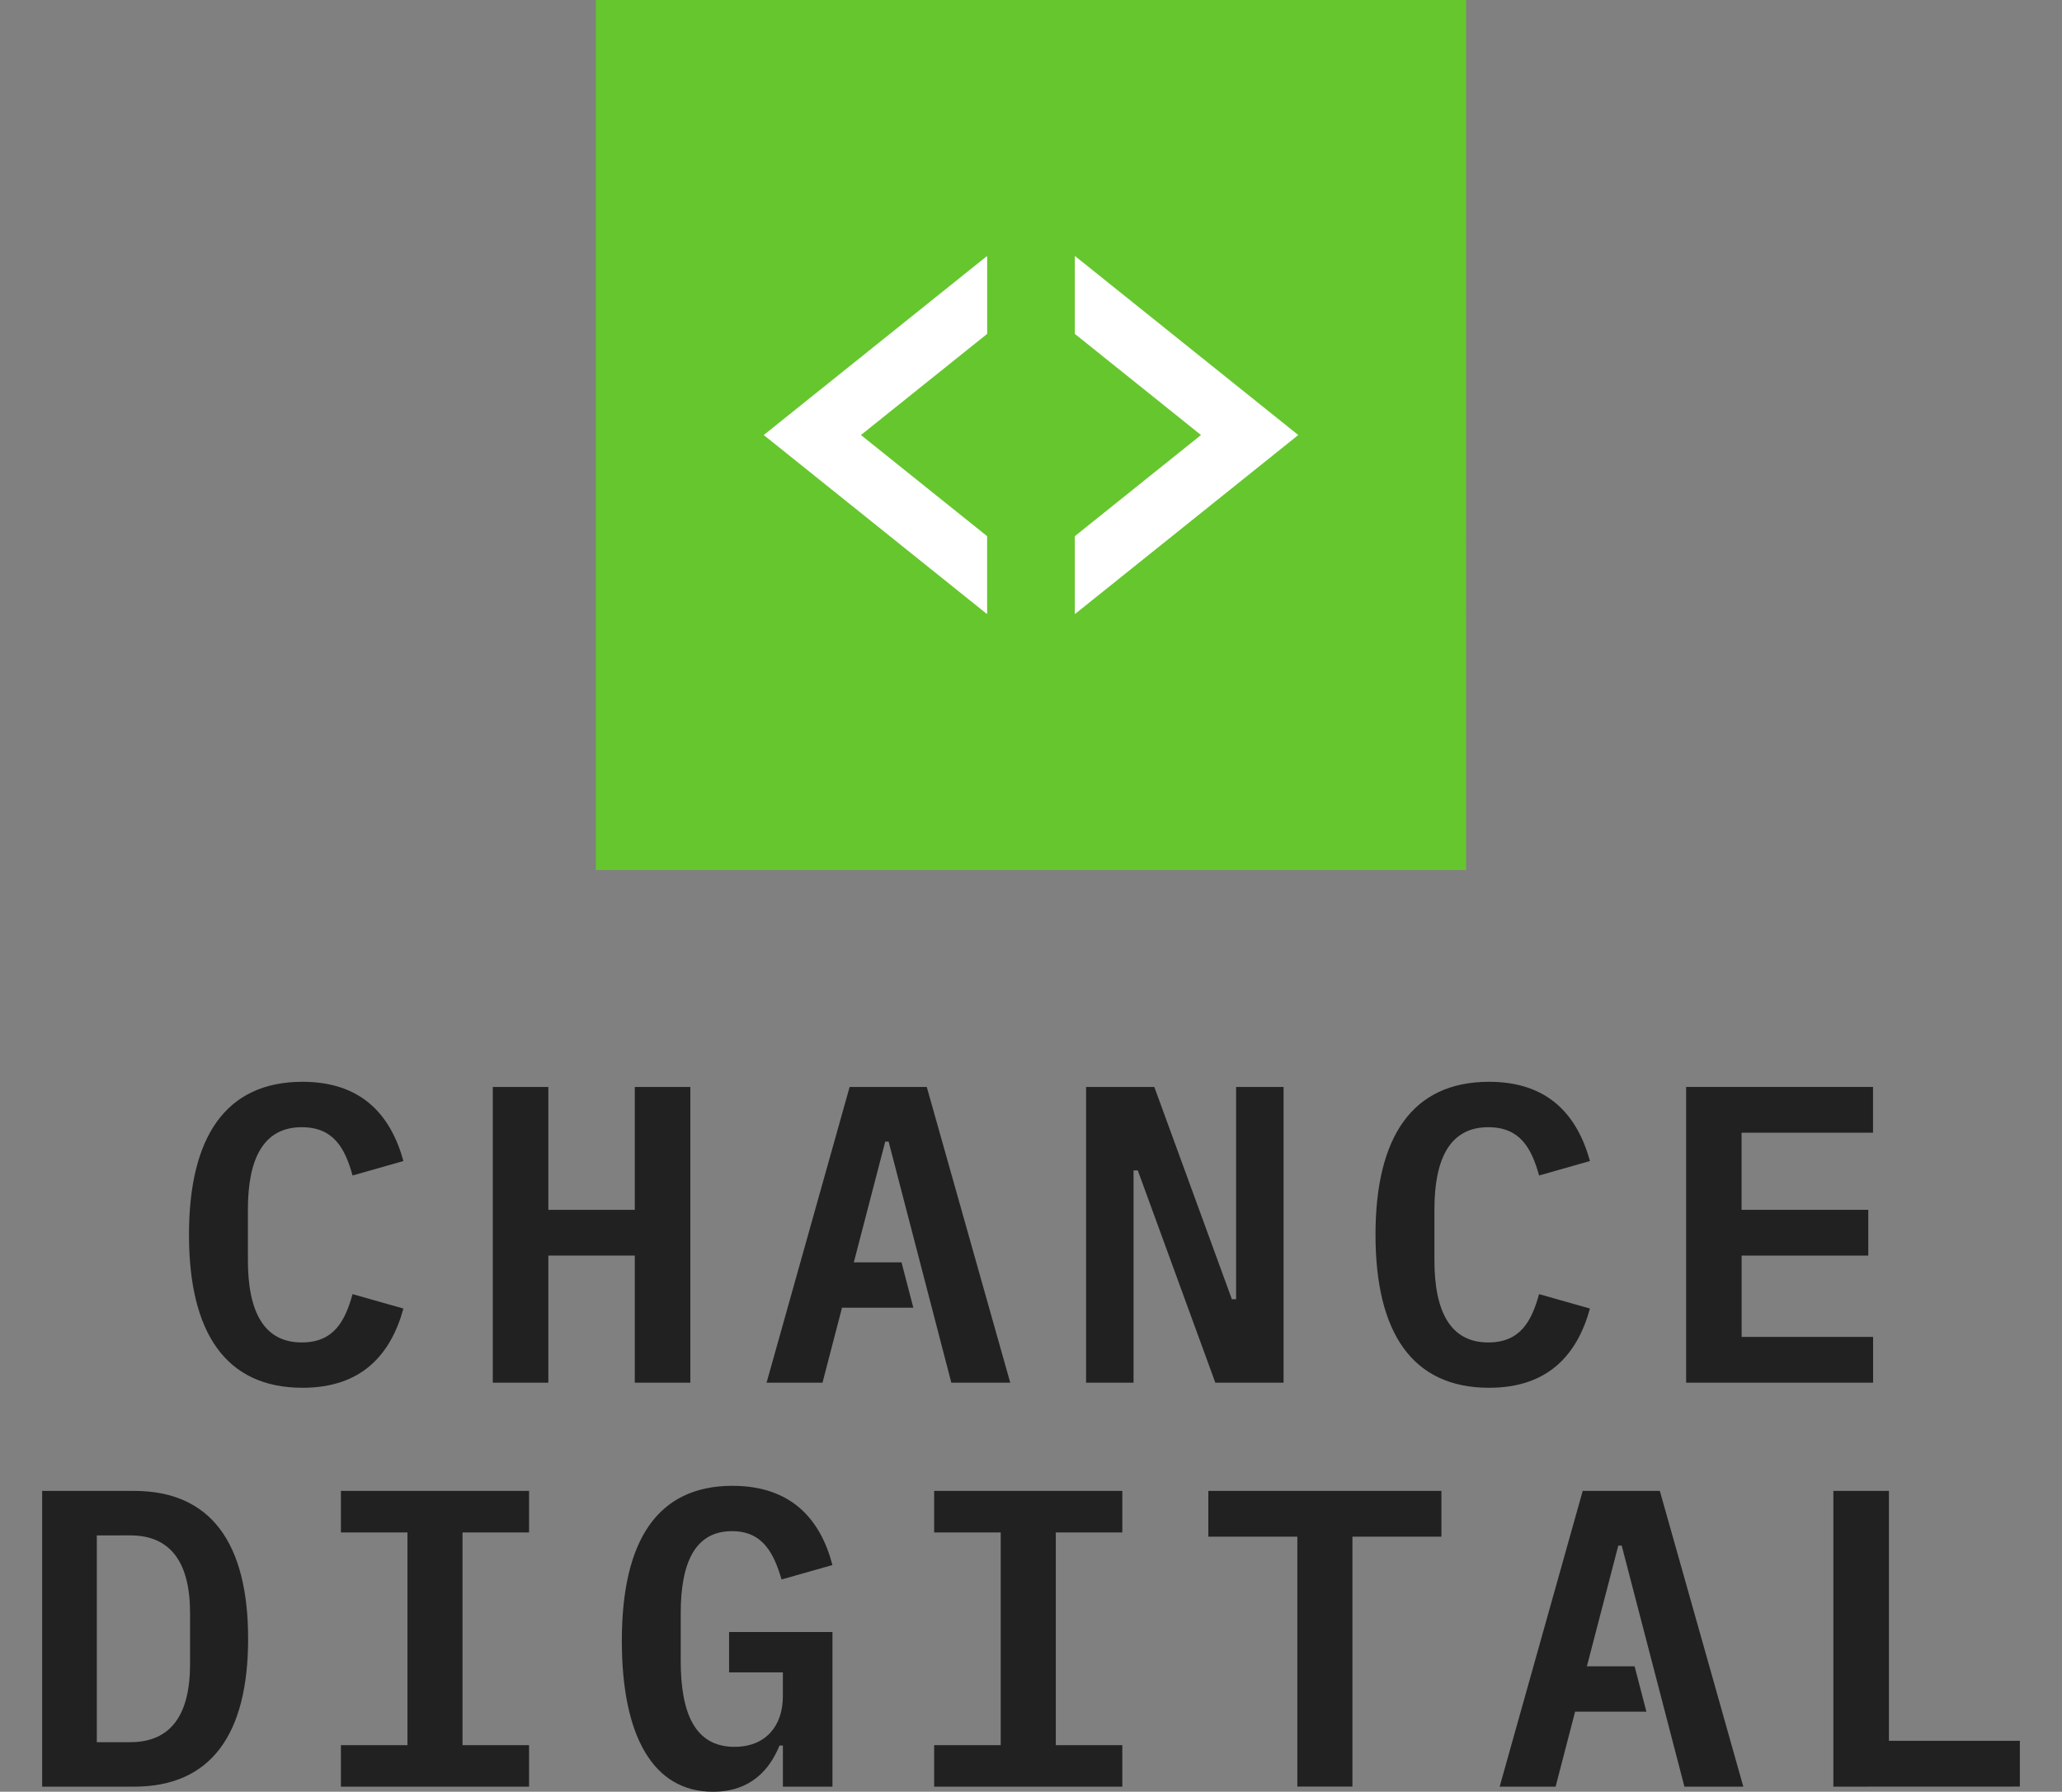 <svg id="svg2" xmlns="http://www.w3.org/2000/svg" viewBox="0 0 1113.7 967.89"><rect x="0" y="0" width="1113.7" height="967.89" fill="#808080" stroke="none"/><title>logo-stacked-box-color</title><rect x="412.5" y="138.24" width="288.7" height="193.52" style="fill:#fff"/><path d="M321.85,0V470h470V0ZM533.18,180.35,465,235l68.15,54.64v42.12L412.5,235l120.68-96.76Zm47.34,151.41V289.64L648.67,235l-68.15-54.65V138.24L701.2,235Z" style="fill:#66c62e"/><g style="fill:#202120"><path d="M102.07,667c0-52.64,19.69-82.62,61.34-82.62,31.82,0,47.61,17.85,54.48,42.8L190.42,635c-4.12-14.88-10.3-26.09-27.46-26.09-20.6,0-29.07,16.93-29.07,44.4v27.46c0,27.47,8.47,44.41,29.07,44.41,17.16,0,23.34-11.22,27.46-26.1l27.47,7.79c-6.87,25-22.66,42.8-54.48,42.8C121.76,749.67,102.07,719.68,102.07,667Z"/><path d="M342.85,678.26H296.16v68.66h-30V587.16h30v66.38h46.69V587.16h30V746.92h-30Z"/><path d="M614.53,632.25h-2.29V746.92H586.6V587.16h36.85l41.89,114.67h2.29V587.16h25.63V746.92H656.41Z"/><path d="M742.92,667c0-52.64,19.69-82.62,61.34-82.62,31.82,0,47.61,17.85,54.48,42.8L831.27,635c-4.12-14.88-10.3-26.09-27.46-26.09-20.6,0-29.07,16.93-29.07,44.4v27.46c0,27.47,8.47,44.41,29.07,44.41,17.16,0,23.34-11.22,27.46-26.1l27.47,7.79c-6.87,25-22.66,42.8-54.48,42.8C762.61,749.67,742.92,719.68,742.92,667Z"/><path d="M910.69,746.92V587.16h100.94v24.72h-71v41.66h68.44v24.72H940.67V722.2h71v24.72Z"/><polygon points="500.55 587.16 458.89 587.16 414.03 746.92 444.24 746.92 454.78 706.41 455.23 706.41 493.29 706.41 486.92 681.92 461.15 681.92 478.12 616.69 479.95 616.69 513.82 746.92 545.64 746.92 500.55 587.16"/><path d="M22.77,805.38H72.44c41.42,0,61.57,28.15,61.57,79.88s-20.15,79.88-61.57,79.88H22.77ZM70.38,941.11c22,0,32.27-14.88,32.27-42.12V871.3c0-27-10.3-41.89-32.27-41.89H52.29v111.7Z"/><path d="M184.13,965.14V942.71h35.93V827.81H184.13V805.38H285.75v22.43H249.81v114.9h35.94v22.43Z"/><path d="M422.85,942.94H421c-5.26,13-15.56,24.95-35.93,24.95-32.27,0-49.21-30-49.21-81.49,0-54.24,19.23-83.77,59.74-83.77,32,0,47.61,18.31,54,42.8l-27.46,7.79c-4.12-13.74-9.84-26.1-26.78-26.1-19.91,0-27.7,16.94-27.7,44.41v25.63c0,27.7,7.33,46.47,29.07,46.47,16.94,0,26.1-11.45,26.1-27.24v-13H393.78V881.6h55.84v83.54H422.85Z"/><path d="M504.55,965.14V942.71h35.94V827.81H504.55V805.38H606.17v22.43H570.24v114.9h35.93v22.43Z"/><path d="M730.45,830.1v135H700.7v-135H652.63V805.38H778.52V830.1Z"/><path d="M990.22,965.14V805.38h30v135h70.72v24.72Z"/><polygon points="896.49 805.38 854.83 805.38 809.97 965.14 840.19 965.14 850.72 924.63 851.17 924.63 889.23 924.63 882.86 900.14 857.09 900.14 874.06 834.91 875.89 834.91 909.77 965.14 941.58 965.14 896.49 805.38"/></g></svg>